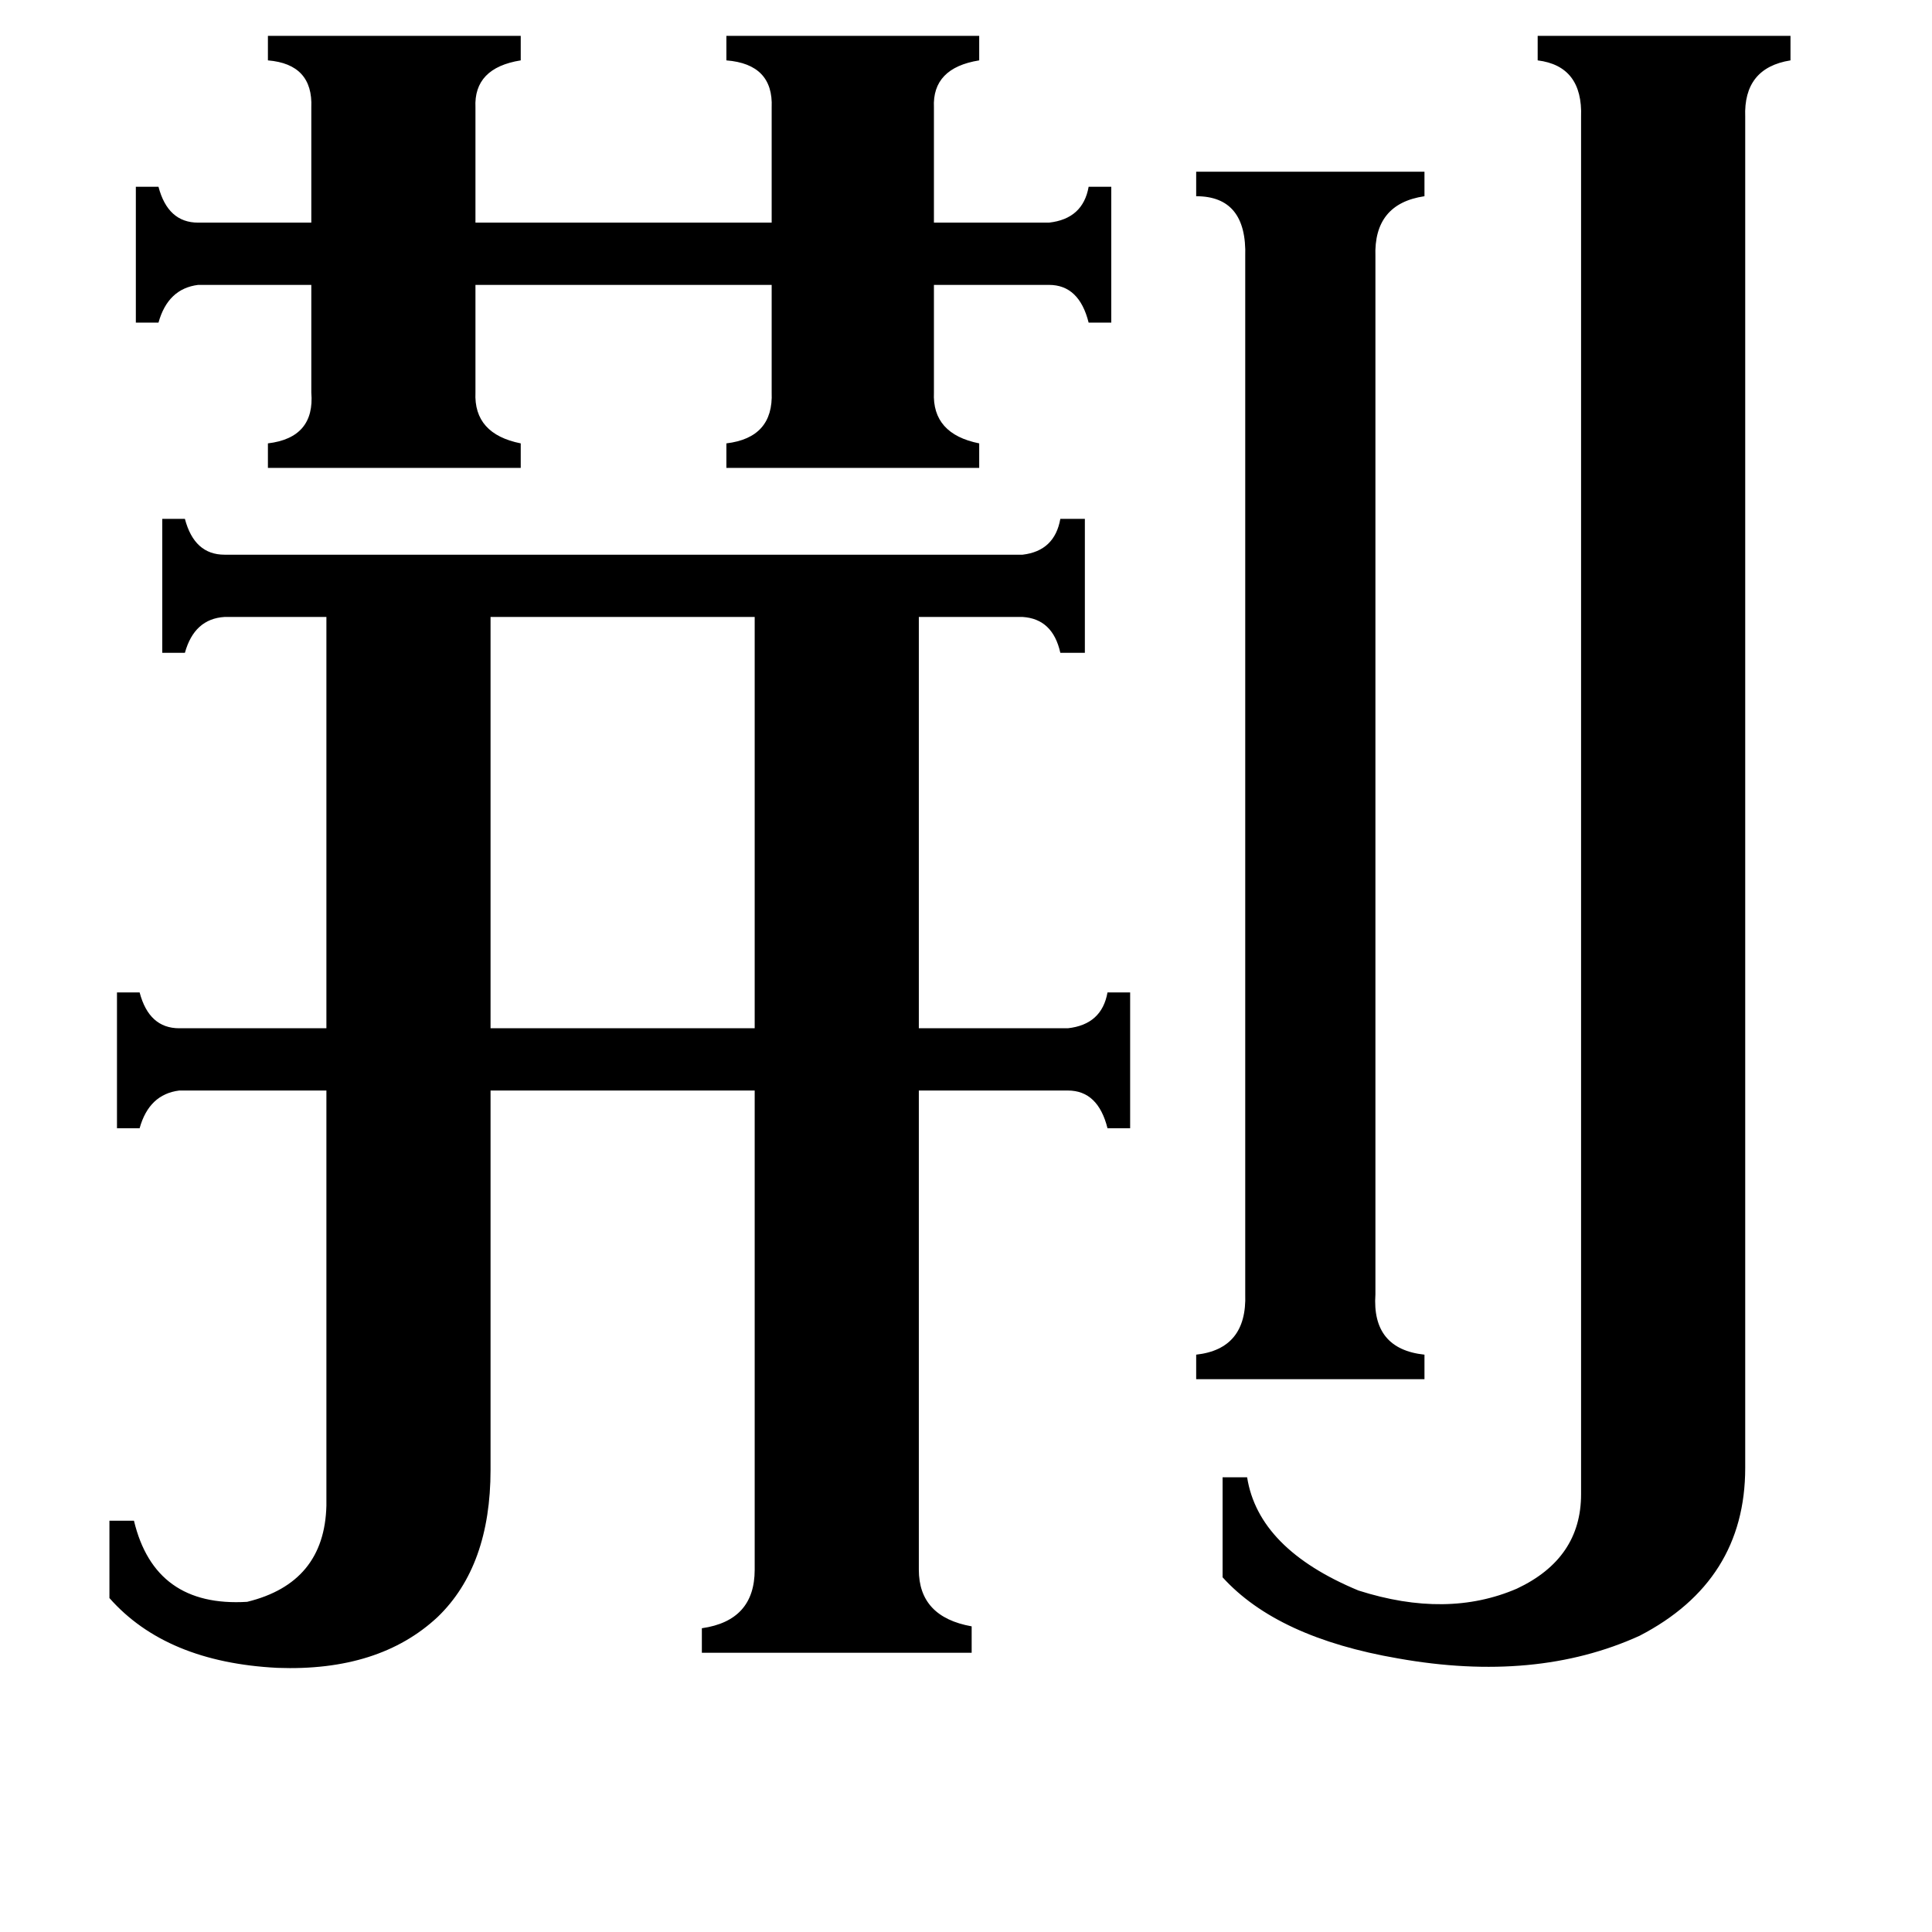 <svg xmlns="http://www.w3.org/2000/svg" viewBox="0 -800 1024 1024">
	<path fill="#000000" d="M260 -473V-255H400V-473ZM729 -114Q727 -85 755 -82V-69H634V-82Q661 -85 660 -114V-664Q661 -696 634 -696V-709H755V-696Q728 -692 729 -664ZM142 -781H276V-768Q251 -764 252 -743V-682H409V-743Q410 -766 385 -768V-781H519V-768Q494 -764 495 -743V-682H556Q574 -684 577 -701H589V-629H577Q572 -649 556 -649H495V-592Q494 -570 519 -565V-552H385V-565Q410 -568 409 -592V-649H252V-592Q251 -570 276 -565V-552H142V-565Q167 -568 165 -592V-649H105Q89 -647 84 -629H72V-701H84Q89 -682 105 -682H165V-743Q166 -766 142 -768ZM838 -738Q839 -765 815 -768V-781H949V-768Q924 -764 925 -738V-22Q925 38 869 67Q814 92 741 79Q677 68 648 36V-17H661Q667 21 720 43Q767 58 804 42Q838 26 838 -8ZM487 32Q487 57 515 62V76H372V63Q400 59 400 32V-222H260V-21Q260 30 232 57Q201 86 147 84Q88 81 58 47V6H71Q82 52 131 49Q172 39 173 -2V-222H95Q79 -220 74 -202H62V-274H74Q79 -255 95 -255H173V-473H119Q103 -472 98 -454H86V-525H98Q103 -506 119 -506H542Q559 -508 562 -525H575V-454H562Q558 -472 542 -473H487V-255H566Q584 -257 587 -274H599V-202H587Q582 -222 566 -222H487Z"/>
</svg>